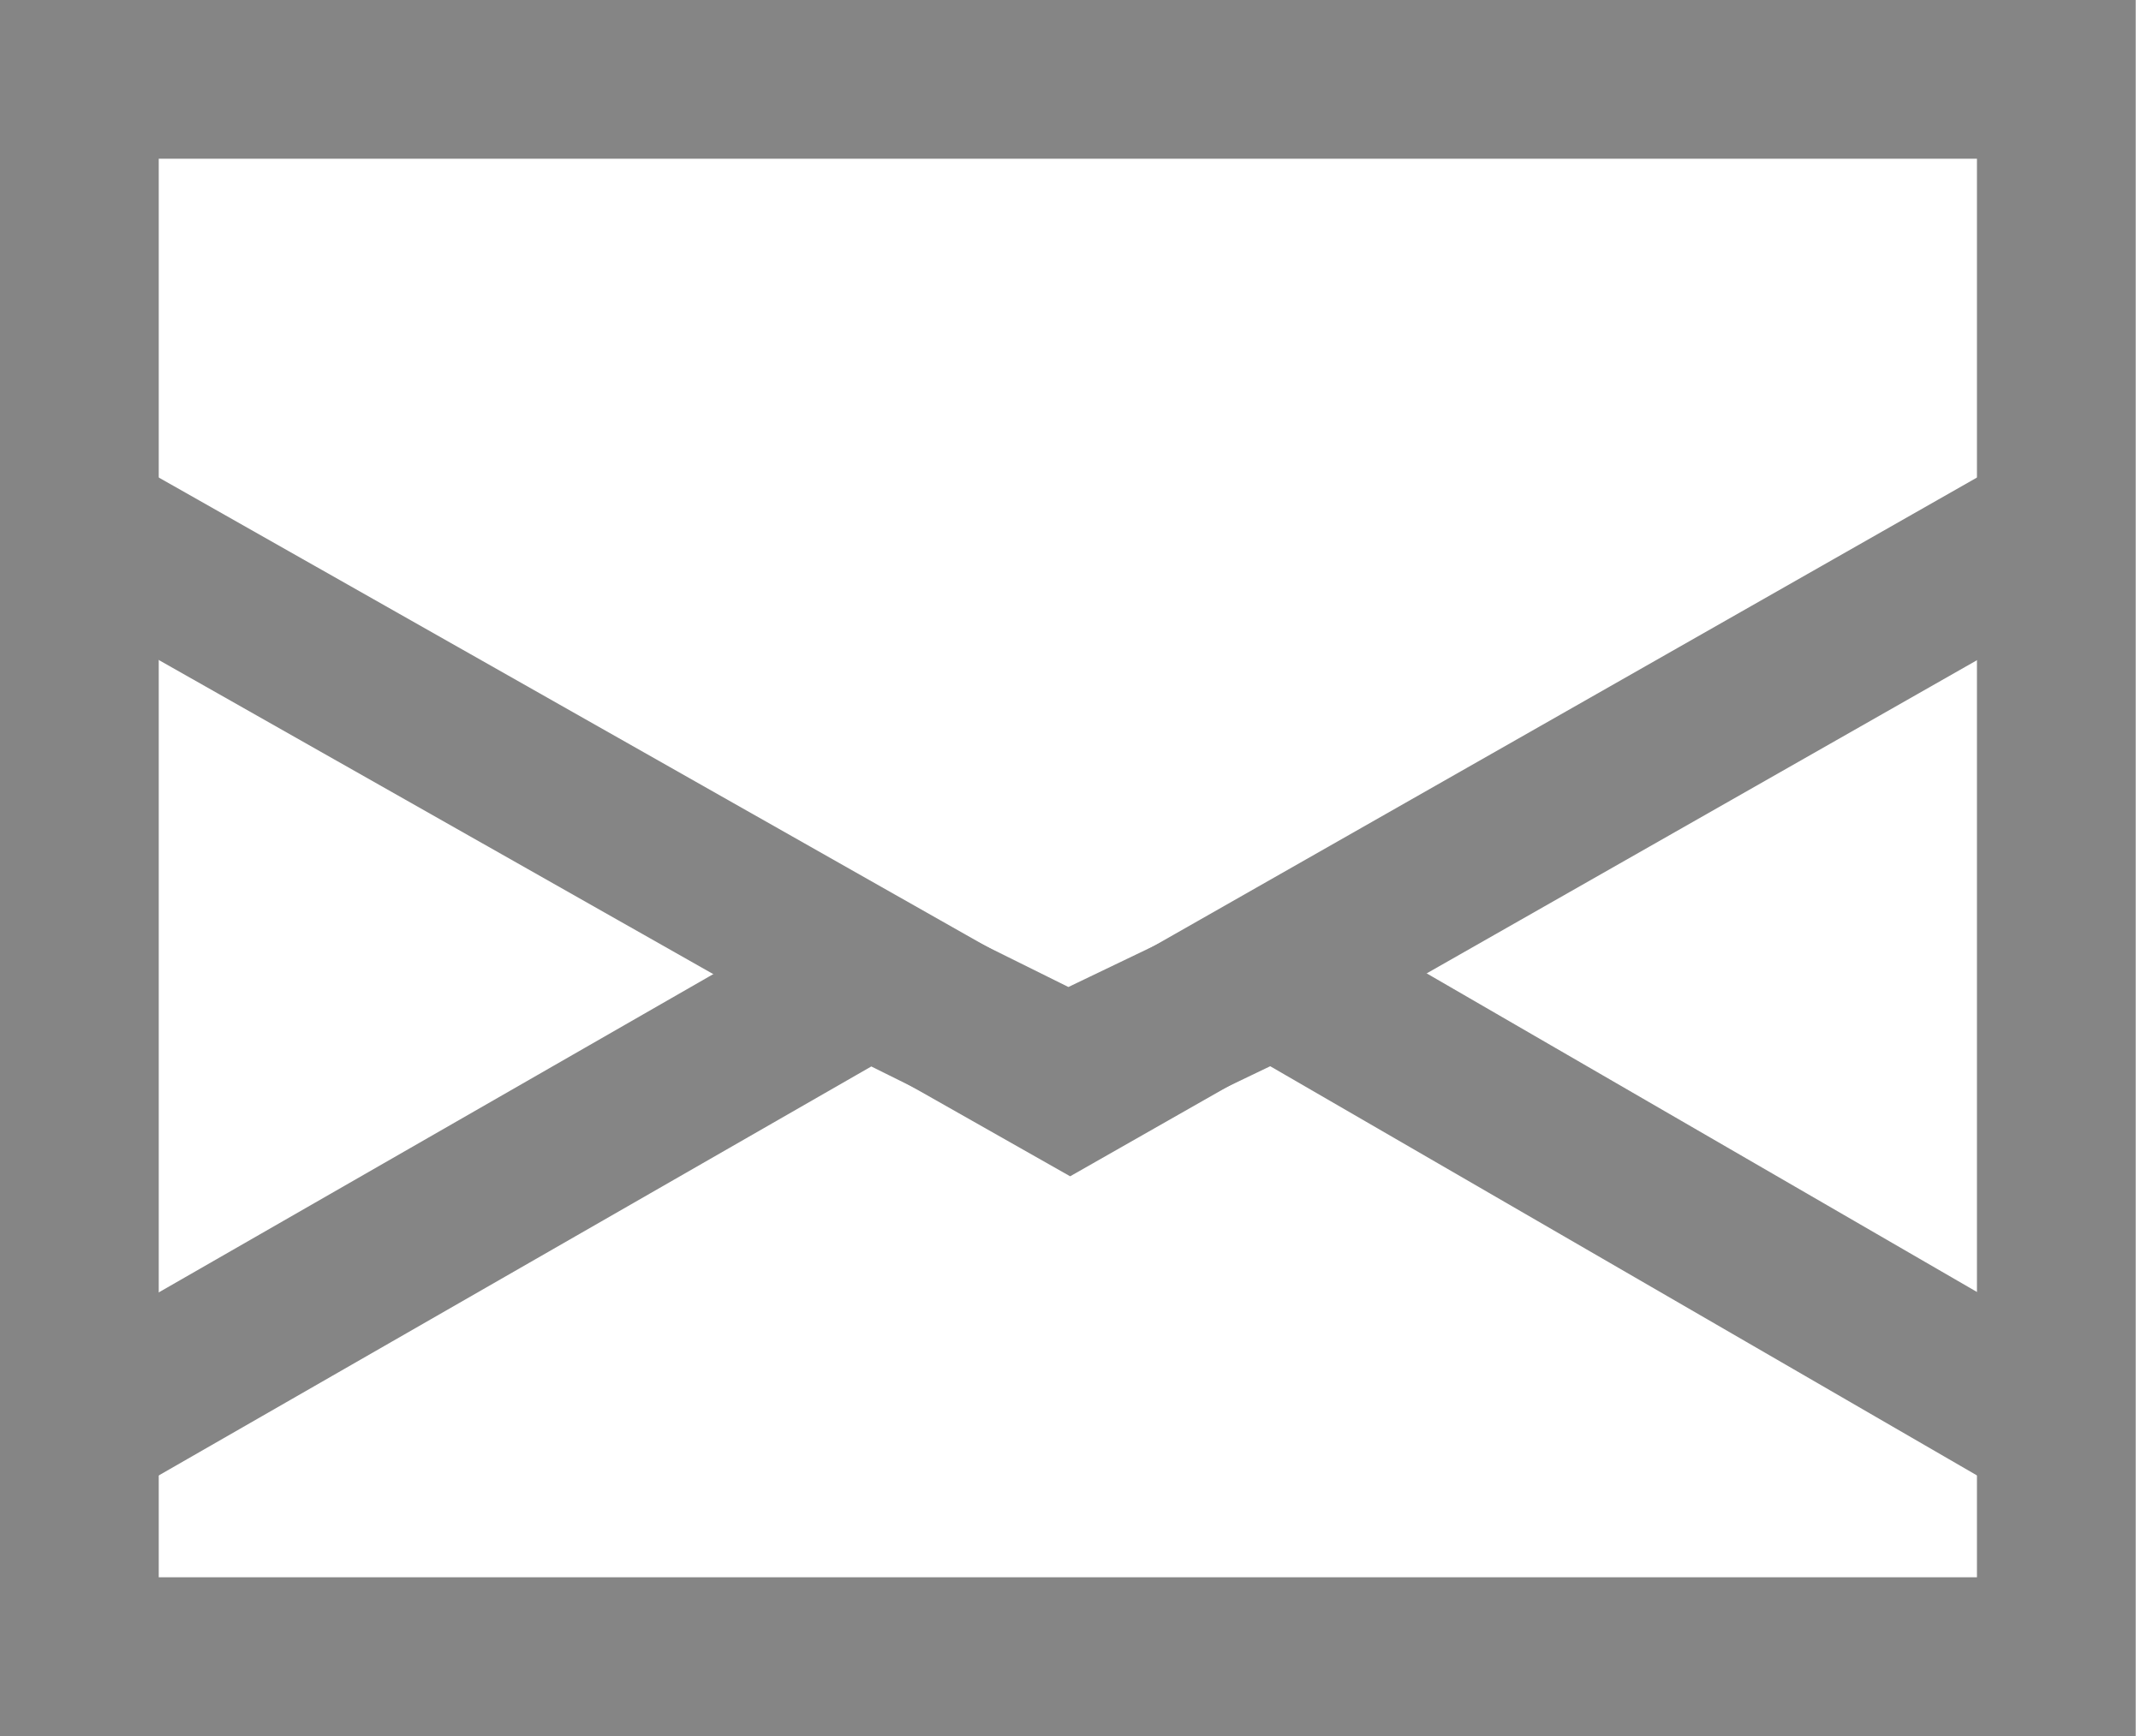 <svg width="185" height="150" xmlns="http://www.w3.org/2000/svg"><g fill="none" fill-rule="evenodd" stroke="#858585" stroke-width="13.717"><path d="M6.858 6.858h170.825v136.283H6.858z"/><path d="M9.713 46.875L92.462 93.75l82.367-46.875"/><path d="M9.713 121.875l65.337-37.5 17.22 8.537 17.787-8.537 64.772 37.5"/></g></svg>